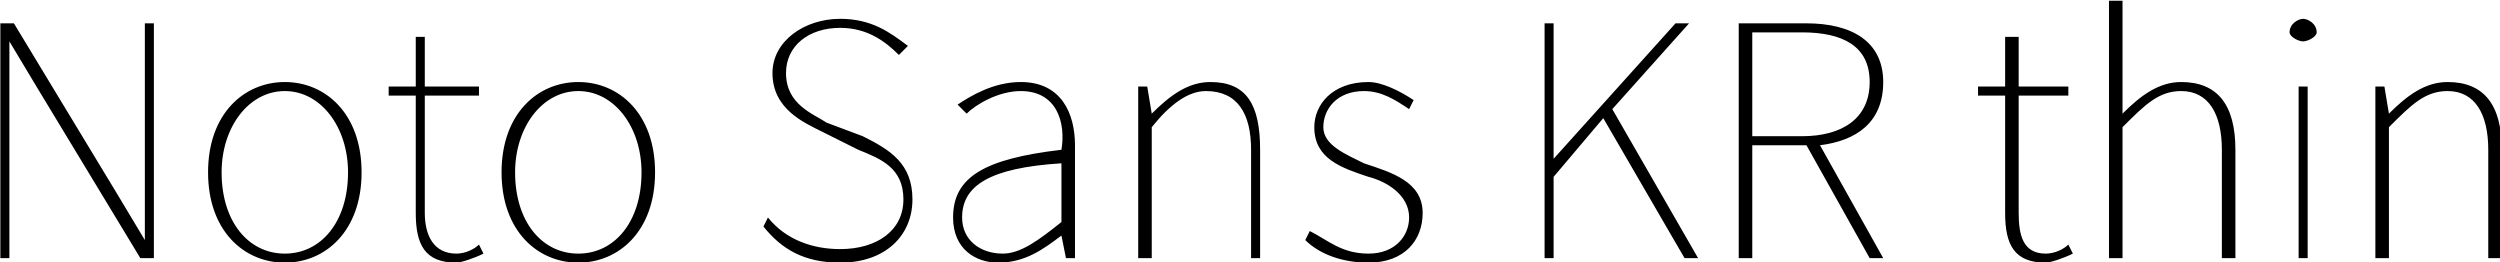 <svg xmlns="http://www.w3.org/2000/svg" viewBox="7.92 42.832 553.68 58.104"><path d="M8 100L10 100L10 66C10 61 10 57 10 52L10 52L16 62L39 100L42 100L42 48L40 48L40 81C40 86 40 91 40 96L40 96L34 86L11 48L8 48ZM71 101C80 101 88 94 88 81C88 68 80 61 71 61C62 61 54 68 54 81C54 94 62 101 71 101ZM71 99C63 99 57 92 57 81C57 71 63 63 71 63C79 63 85 71 85 81C85 92 79 99 71 99ZM109 101C110 101 113 100 115 99L114 97C113 98 111 99 109 99C104 99 102 95 102 90L102 64L114 64L114 62L102 62L102 51L100 51L100 62L94 62L94 64L100 64L100 90C100 97 102 101 109 101ZM136 101C145 101 153 94 153 81C153 68 145 61 136 61C127 61 119 68 119 81C119 94 127 101 136 101ZM136 99C128 99 122 92 122 81C122 71 128 63 136 63C144 63 150 71 150 81C150 92 144 99 136 99ZM194 101C204 101 210 95 210 87C210 79 205 76 199 73L191 70C188 68 182 66 182 59C182 53 187 49 194 49C200 49 204 52 207 55L209 53C205 50 201 47 194 47C186 47 179 52 179 59C179 67 186 70 190 72L198 76C203 78 208 80 208 87C208 94 202 98 194 98C188 98 182 96 178 91L177 93C181 98 186 101 194 101ZM229 101C235 101 239 98 243 95L243 95L244 100L246 100L246 75C246 68 243 61 234 61C228 61 223 64 220 66L222 68C224 66 229 63 234 63C242 63 244 70 243 76C226 78 219 82 219 91C219 98 224 101 229 101ZM230 99C225 99 221 96 221 91C221 84 227 80 243 79L243 92C238 96 234 99 230 99ZM260 100L263 100L263 71C267 66 271 63 275 63C282 63 285 68 285 76L285 100L287 100L287 76C287 66 284 61 276 61C271 61 267 64 263 68L263 68L262 62L260 62ZM311 101C319 101 323 96 323 90C323 83 316 81 310 79C306 77 301 75 301 71C301 67 304 63 310 63C314 63 317 65 320 67L321 65C318 63 314 61 311 61C303 61 299 66 299 71C299 78 305 80 311 82C315 83 320 86 320 91C320 95 317 99 311 99C305 99 302 96 298 94L297 96C300 99 305 101 311 101ZM350 100L352 100L352 82L363 69L381 100L384 100L365 67L382 48L379 48L352 78L352 78L352 48L350 48ZM396 73L396 50L407 50C416 50 422 53 422 61C422 69 416 73 407 73ZM425 100L411 75C419 74 425 70 425 61C425 52 418 48 408 48L393 48L393 100L396 100L396 75L408 75L422 100ZM461 101C462 101 465 100 467 99L466 97C465 98 463 99 461 99C456 99 455 95 455 90L455 64L466 64L466 62L455 62L455 51L452 51L452 62L446 62L446 64L452 64L452 90C452 97 454 101 461 101ZM475 100L478 100L478 71C483 66 486 63 491 63C497 63 500 68 500 76L500 100L503 100L503 76C503 66 499 61 491 61C486 61 482 64 478 68L478 43L475 43ZM517 100L519 100L519 62L517 62ZM518 52C519 52 521 51 521 50C521 48 519 47 518 47C517 47 515 48 515 50C515 51 517 52 518 52ZM534 100L537 100L537 71C542 66 545 63 550 63C556 63 559 68 559 76L559 100L562 100L562 76C562 66 558 61 550 61C545 61 541 64 537 68L537 68L536 62L534 62Z"/></svg>